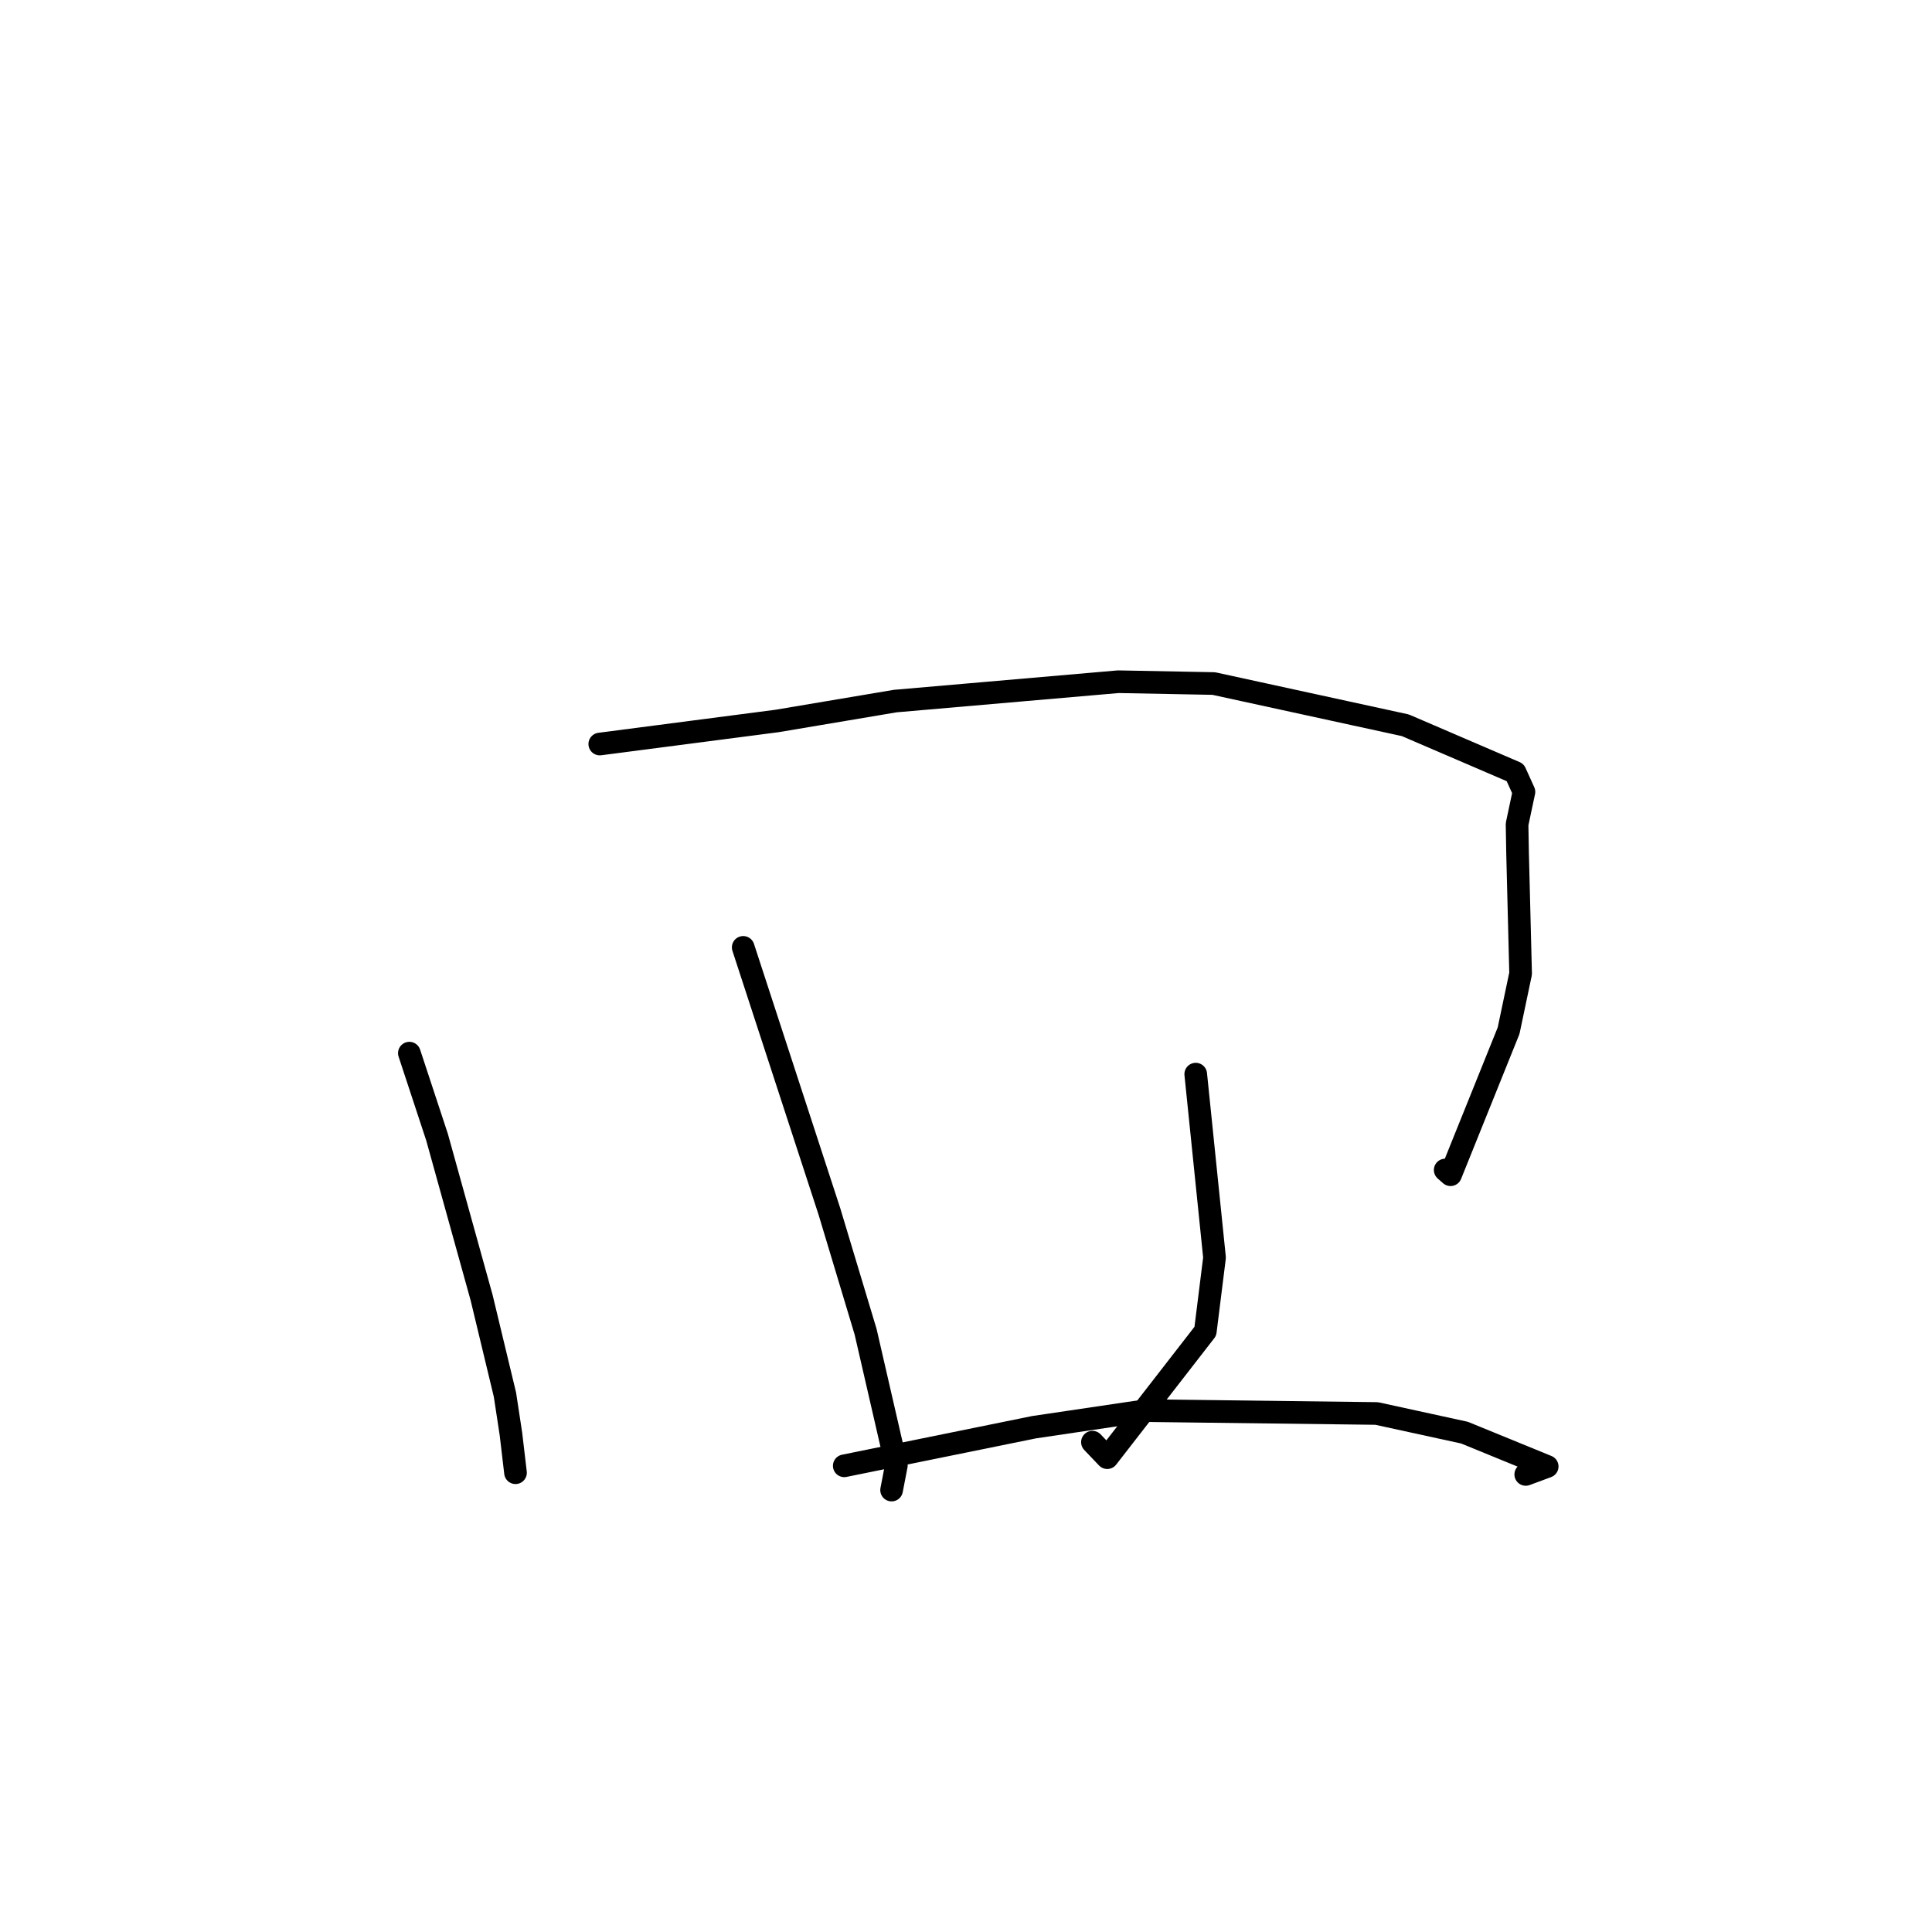 <?xml version="1.0" standalone="no"?>
    <svg width="256" height="256" xmlns="http://www.w3.org/2000/svg" version="1.1">
    <polyline stroke="black" stroke-width="3" stroke-linecap="round" fill="transparent" stroke-linejoin="round" points="54.242 139.547 57.913 150.686 63.818 171.953 66.909 184.806 67.705 190.03 68.263 194.773 68.307 195.144 " />
        <polyline stroke="black" stroke-width="3" stroke-linecap="round" fill="transparent" stroke-linejoin="round" points="79.473 98.589 102.944 95.535 118.625 92.896 148.174 90.331 160.827 90.572 186.215 96.102 200.769 102.361 201.93 104.925 201.019 109.214 201.086 113.061 201.489 129.006 199.898 136.569 192.208 155.658 191.495 155.032 " />
        <polyline stroke="black" stroke-width="3" stroke-linecap="round" fill="transparent" stroke-linejoin="round" points="98.479 125.532 109.895 160.508 114.698 176.466 118.772 194.171 118.193 197.17 118.141 197.441 " />
        <polyline stroke="black" stroke-width="3" stroke-linecap="round" fill="transparent" stroke-linejoin="round" points="158.441 142.328 160.931 166.637 159.712 176.402 146.715 193.15 144.752 191.093 " />
        <polyline stroke="black" stroke-width="3" stroke-linecap="round" fill="transparent" stroke-linejoin="round" points="111.869 194.228 137.015 189.113 151.835 186.915 182.414 187.294 194.052 189.833 205.011 194.316 202.169 195.37 " />
        </svg>